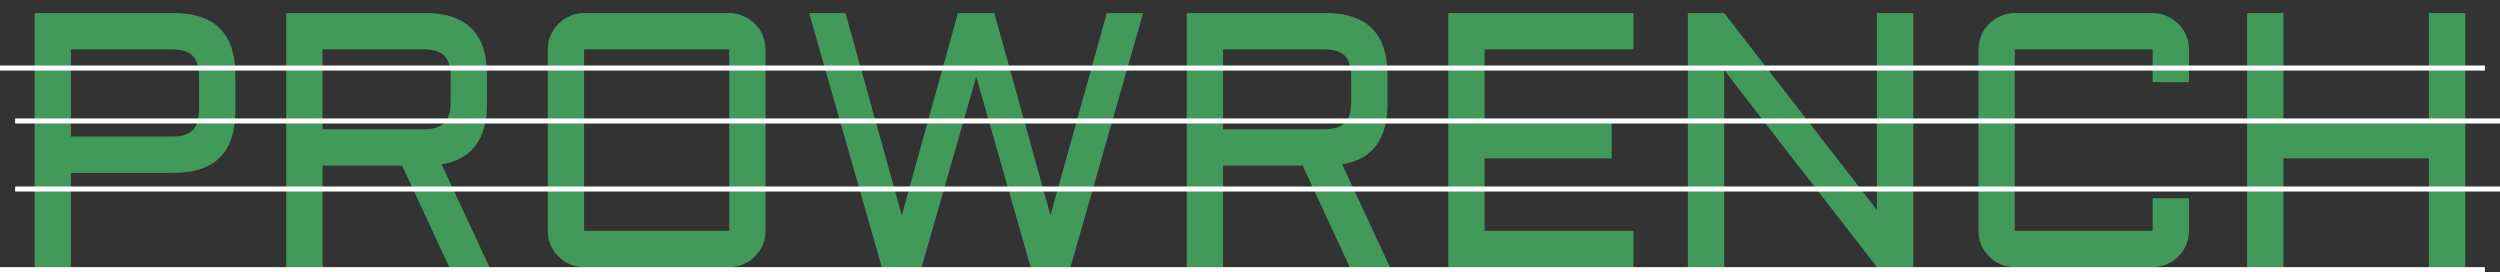 <svg width="496" height="54" viewBox="0 0 496 54" fill="none" xmlns="http://www.w3.org/2000/svg">
  <rect x="0" y="0" width="496" height="54" fill="#333333" stroke="none"/>
  <path d="M6.863 53V2.586H34.461C42.617 2.586 46.695 6.676 46.695 14.855V22.027C46.695 30.207 42.617 34.297 34.461 34.297H14.07V53H6.863ZM14.07 27.09H34.074C35.996 27.09 37.379 26.668 38.223 25.824C39.066 24.98 39.488 23.598 39.488 21.676V15.207C39.488 13.285 39.066 11.902 38.223 11.059C37.379 10.215 35.996 9.793 34.074 9.793H14.07V27.09ZM96.617 20.586C96.617 27.617 93.617 31.625 87.617 32.609L97.109 53H89.129L79.777 32.855H63.992V53H56.785V2.586H84.383C92.539 2.586 96.617 6.676 96.617 14.855V20.586ZM63.992 25.648H83.996C85.918 25.648 87.301 25.227 88.144 24.383C88.988 23.539 89.41 22.156 89.41 20.234V15.207C89.41 13.285 88.988 11.902 88.144 11.059C87.301 10.215 85.918 9.793 83.996 9.793H63.992V25.648ZM151.883 45.793C151.883 46.777 151.695 47.715 151.32 48.605C150.945 49.473 150.43 50.234 149.773 50.891C149.117 51.547 148.344 52.062 147.453 52.438C146.586 52.812 145.66 53 144.676 53H115.883C114.898 53 113.961 52.812 113.07 52.438C112.203 52.062 111.441 51.547 110.785 50.891C110.129 50.234 109.613 49.473 109.238 48.605C108.863 47.715 108.676 46.777 108.676 45.793V9.793C108.676 8.809 108.863 7.883 109.238 7.016C109.613 6.125 110.129 5.363 110.785 4.73C111.441 4.074 112.203 3.559 113.07 3.184C113.961 2.785 114.898 2.586 115.883 2.586H144.676C145.66 2.586 146.586 2.785 147.453 3.184C148.344 3.559 149.117 4.074 149.773 4.73C150.43 5.363 150.945 6.125 151.32 7.016C151.695 7.883 151.883 8.809 151.883 9.793V45.793ZM115.883 9.793V45.793H144.676V9.793H115.883ZM174.945 53L160.531 2.586H167.738L178.918 42.699L190.062 2.586H197.27L208.414 42.699L219.594 2.586H226.801L212.387 53H204.477L193.684 15.207L182.855 53H174.945ZM275.281 20.586C275.281 27.617 272.281 31.625 266.281 32.609L275.773 53H267.793L258.441 32.855H242.656V53H235.449V2.586H263.047C271.203 2.586 275.281 6.676 275.281 14.855V20.586ZM242.656 25.648H262.66C264.582 25.648 265.965 25.227 266.809 24.383C267.652 23.539 268.074 22.156 268.074 20.234V15.207C268.074 13.285 267.652 11.902 266.809 11.059C265.965 10.215 264.582 9.793 262.66 9.793H242.656V25.648ZM287.34 2.586H324.078V9.793H294.547V24.207H319.754V31.414H294.547V45.793H324.078V53H287.34V2.586ZM342.078 53H334.871V2.586H342.078L372.383 41.68V2.586H379.59V53H372.383L342.078 13.906V53ZM392.527 9.793C392.527 8.809 392.715 7.883 393.09 7.016C393.465 6.125 393.98 5.363 394.637 4.73C395.293 4.074 396.055 3.559 396.922 3.184C397.812 2.785 398.75 2.586 399.734 2.586H427.086C428.07 2.586 428.996 2.785 429.863 3.184C430.754 3.559 431.527 4.074 432.184 4.73C432.84 5.363 433.355 6.125 433.73 7.016C434.105 7.883 434.293 8.809 434.293 9.793V16.297H427.086V9.793H399.734V45.793H427.086V39.324H434.293V45.793C434.293 46.777 434.105 47.715 433.73 48.605C433.355 49.473 432.84 50.234 432.184 50.891C431.527 51.547 430.754 52.062 429.863 52.438C428.996 52.812 428.07 53 427.086 53H399.734C398.75 53 397.812 52.812 396.922 52.438C396.055 52.062 395.293 51.547 394.637 50.891C393.98 50.234 393.465 49.473 393.09 48.605C392.715 47.715 392.527 46.777 392.527 45.793V9.793ZM489.102 2.586V53H481.895V31.414H453.031V53H445.824V2.586H453.031V24.207H481.895V2.586H489.102Z" fill="#419A5A"/>
  <line x1="3" y1="37.5" x2="496" y2="37.5" stroke="white"/>
  <line x1="-3.18295e-08" y1="53.5" x2="493" y2="53.5" stroke="white"/>
  <path d="M3 24L496 24" stroke="white"/>
  <line x1="-3.18295e-08" y1="13.5" x2="493" y2="13.5" stroke="white"/>
</svg>
